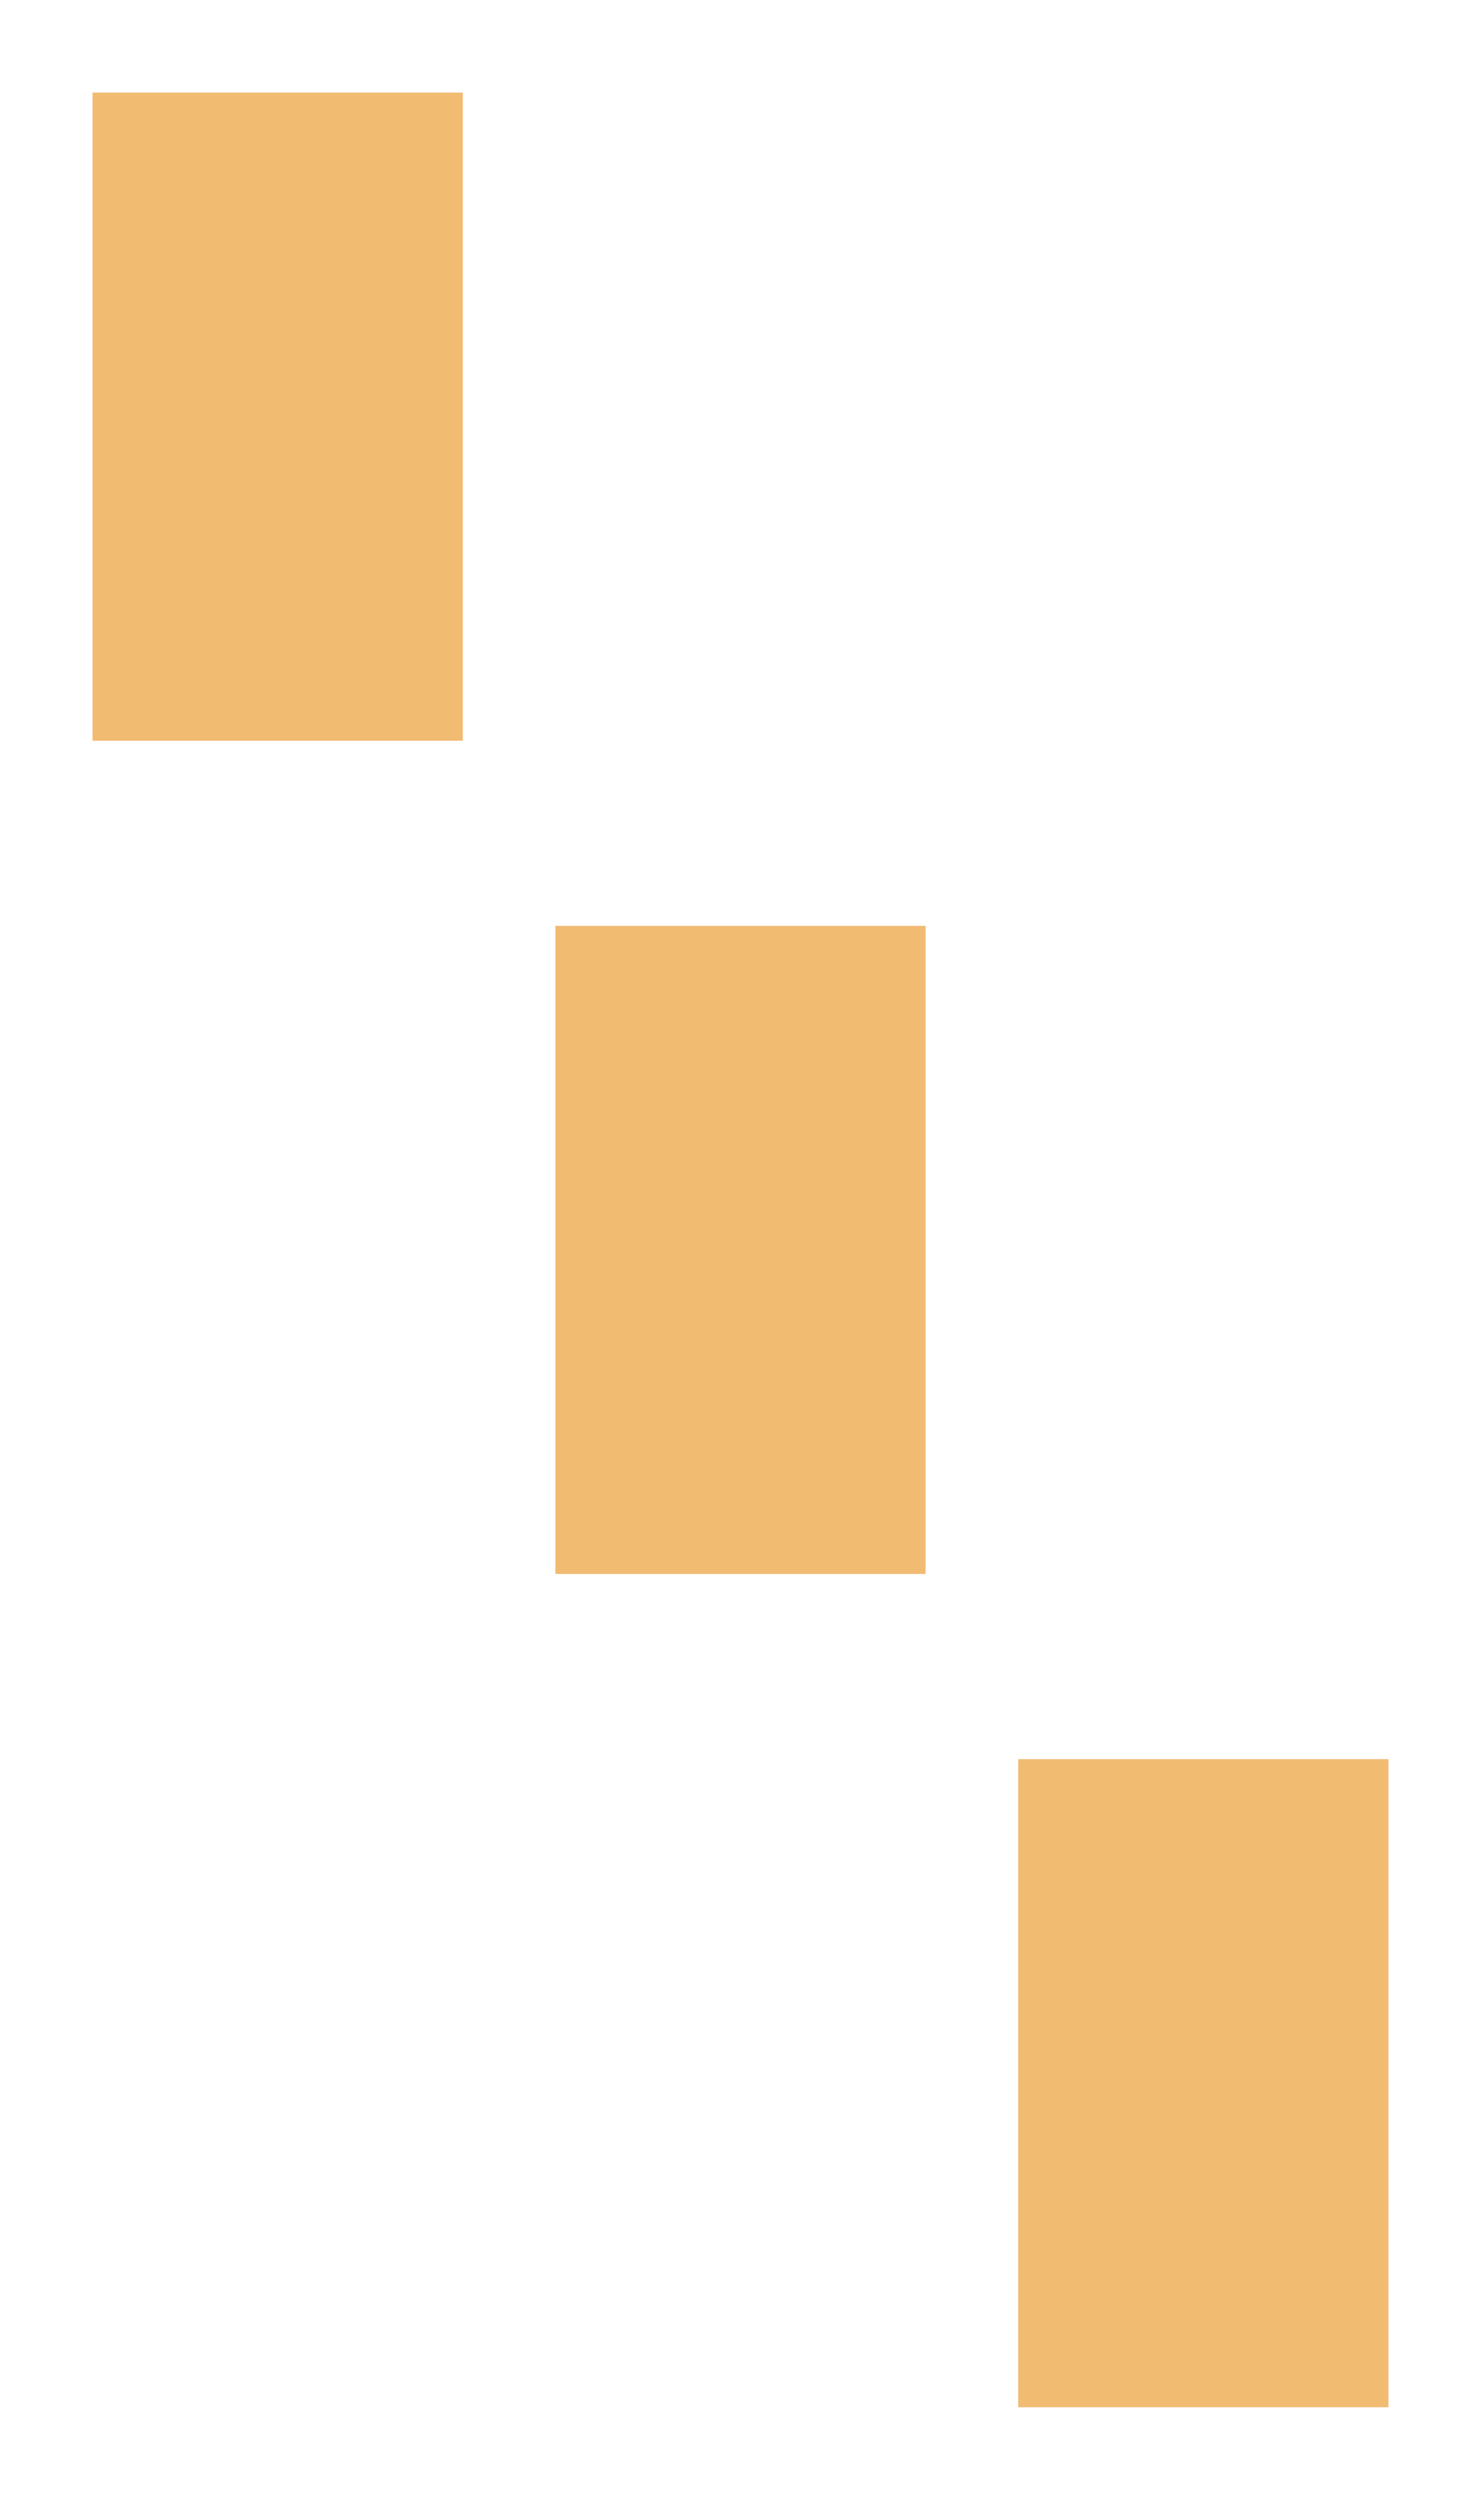 <svg width="16" height="27" viewBox="0 0 16 27" fill="none" xmlns="http://www.w3.org/2000/svg">
<path d="M5 1H1V8H5V1Z" fill="#F1BB72"/>
<path d="M10 10H6V17H10V10Z" fill="#F1BB72"/>
<path d="M15 19H11V26H15V19Z" fill="#F1BB72"/>
</svg>
